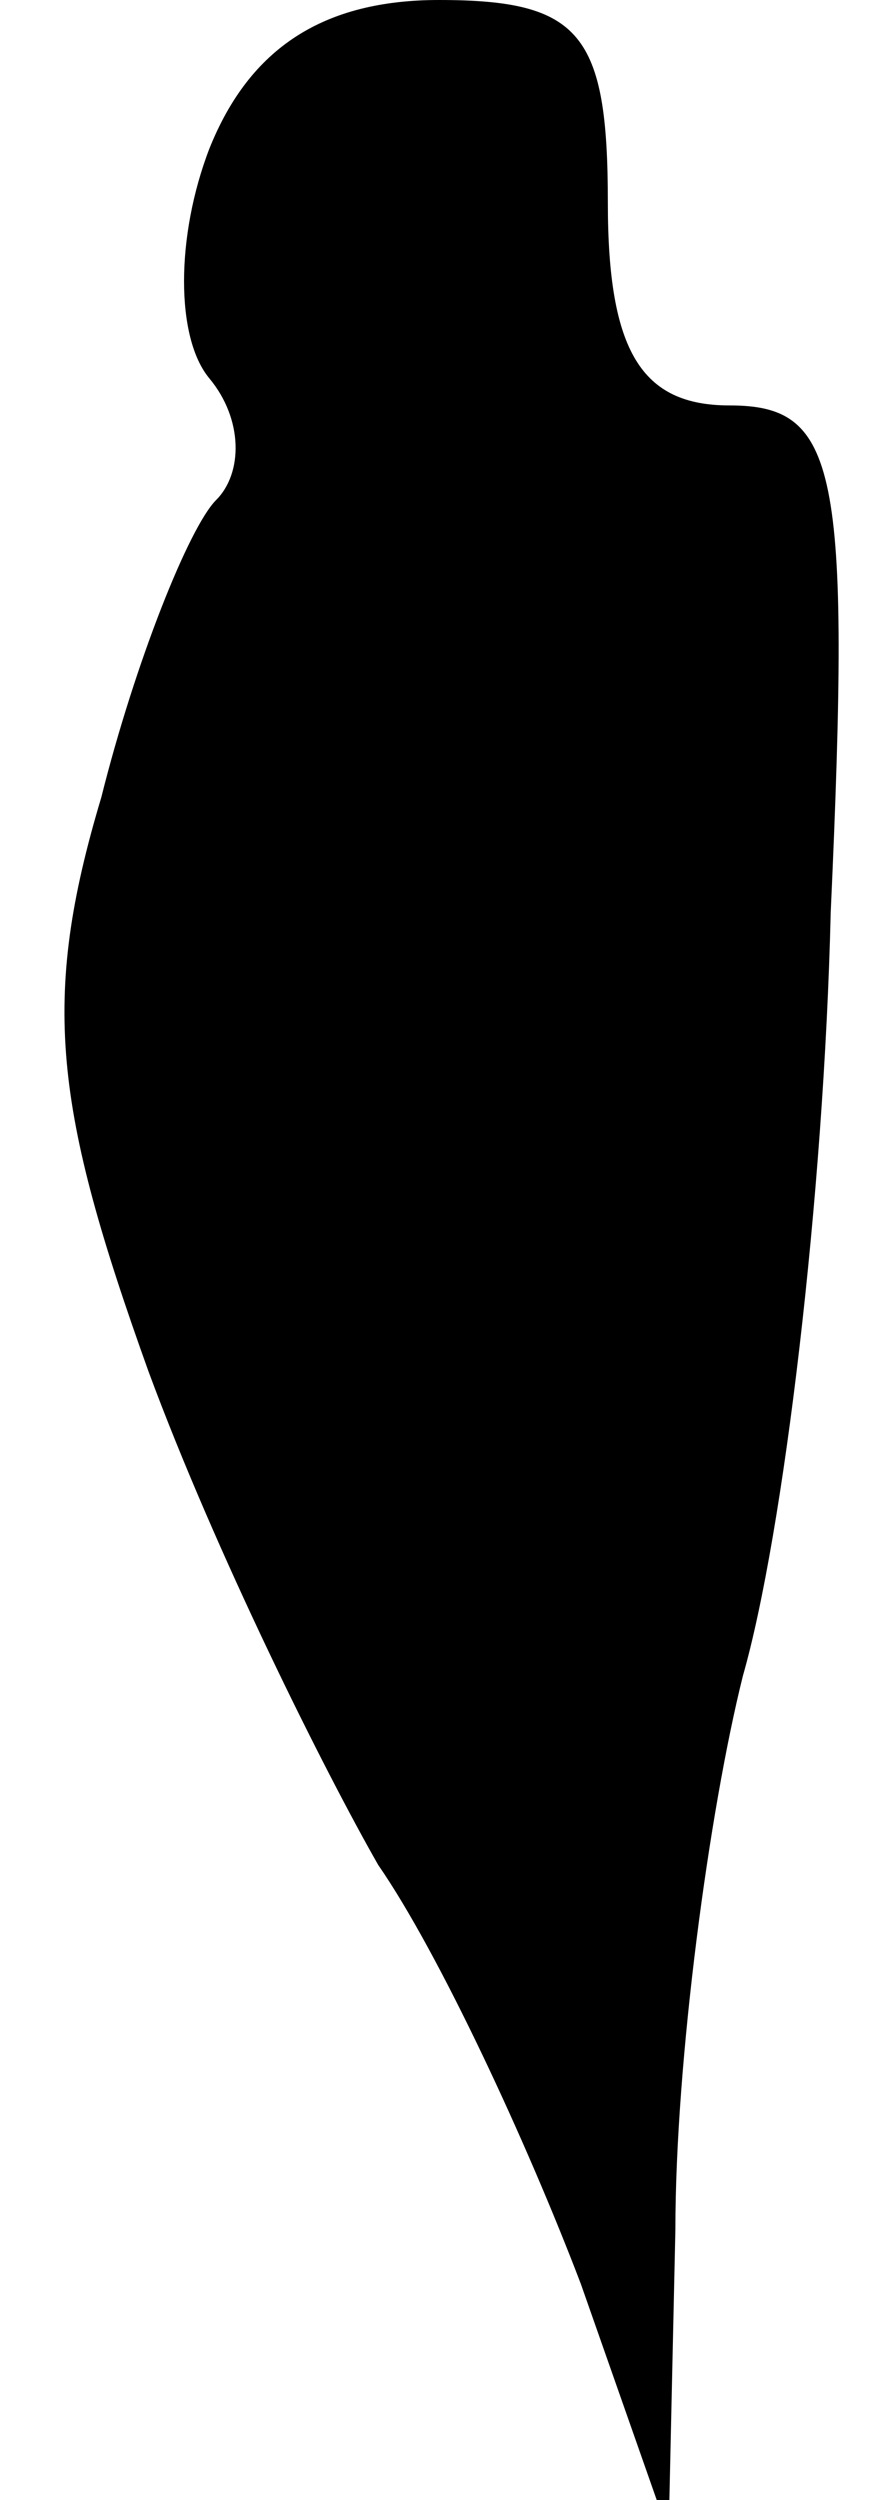 <?xml version="1.0" standalone="no"?>
<!DOCTYPE svg PUBLIC "-//W3C//DTD SVG 20010904//EN"
 "http://www.w3.org/TR/2001/REC-SVG-20010904/DTD/svg10.dtd">
<svg version="1.0" xmlns="http://www.w3.org/2000/svg"
 width="13pt" height="37pt" viewBox="0 0 13 37"
 preserveAspectRatio="xMidYMid meet">
<g transform="translate(0,37) scale(0.1,-0.1)"
fill="#000000" stroke="none">
<path fill="#000000" stroke="none" d="M31 348 c-5 -13 -5 -28 0 -34 5 -6 5
-14 1 -18 -4 -4 -12 -24 -17 -44 -9 -30 -7 -46 7 -85 10 -27 26 -59 34 -73 9
-13 22 -41 30 -62 l13 -37 1 45 c0 25 5 62 10 82 6 21 12 71 13 113 3 66 1 75
-15 75 -13 0 -18 8 -18 30 0 25 -4 30 -25 30 -17 0 -28 -7 -34 -22z"/>
</g>
</svg>
